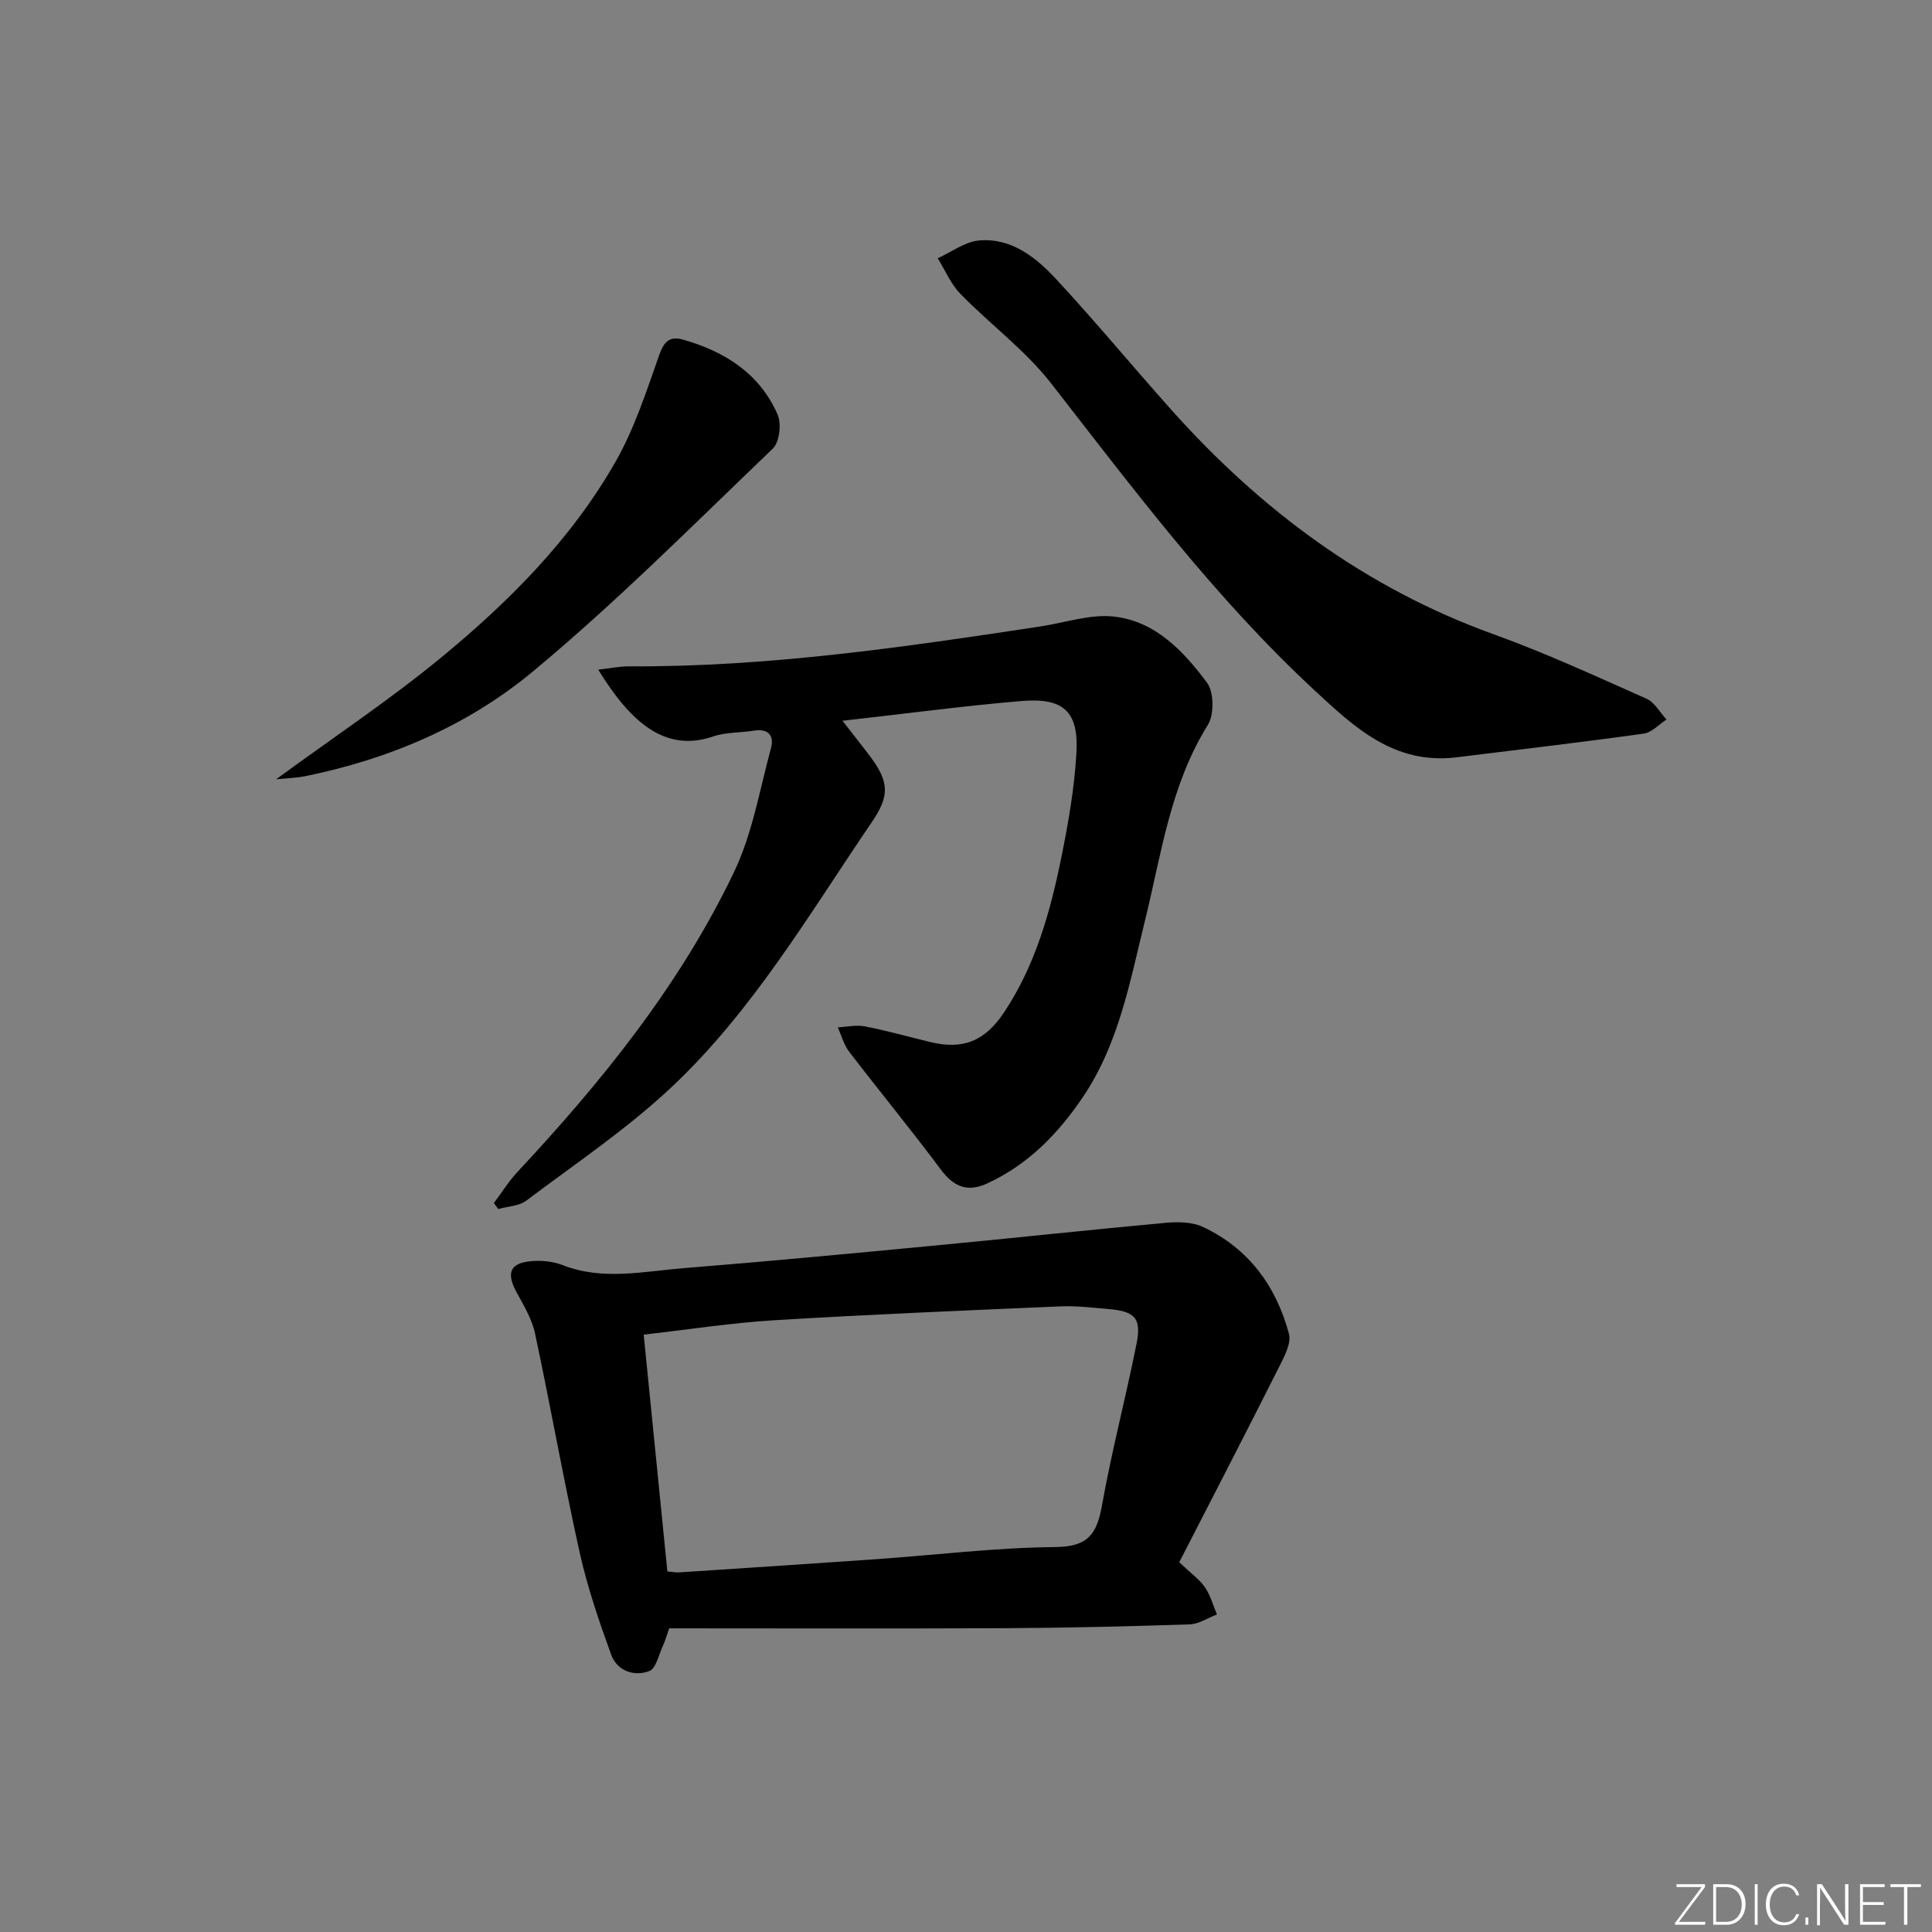 <svg enable-background="new 0 0 400 400" viewBox="0 0 400 400" xmlns="http://www.w3.org/2000/svg"><rect x="0" y="0" width="400" height="400" fill="#808080" stroke="none"/><g fill="#fafbfc"><path d="m346.9 398 5.4-7.3h-5.2v-.6h5.9v.6l-5.4 7.2h5.5l-.1.6h-6.2v-.5z"/><path d="m354.7 390.1h2.8c2.3 0 3.9 1.6 3.9 4.1s-1.6 4.3-3.9 4.3h-2.8zm.6 7.8h2c2.2 0 3.3-1.6 3.3-3.6 0-1.8-1-3.6-3.3-3.6h-2z"/><path d="m363.9 390.1v8.4h-.6v-8.4z"/><path d="m372.5 396.3c-.4 1.3-1.4 2.3-3.2 2.3-2.4 0-3.7-1.9-3.7-4.3 0-2.3 1.2-4.3 3.7-4.3 1.8 0 2.9 1 3.2 2.4h-.6c-.4-1.1-1.1-1.8-2.5-1.8-2.1 0-3 1.9-3 3.7s.9 3.7 3 3.7c1.4 0 2.1-.7 2.5-1.7z"/><path d="m373.8 398.5v-1.5h.6v1.5z"/><path d="m376.2 398.5v-8.4h1c1.3 2 4.4 6.7 4.9 7.6-.1-1.2-.1-2.4-.1-3.8v-3.8h.7v8.4h-.9c-1.2-1.9-4.4-6.8-5-7.7.1 1.1 0 2.3 0 3.9v3.9h-.6z"/><path d="m390 394.4h-4.3v3.5h4.7l-.1.6h-5.2v-8.4h5.1v.6h-4.5v3.1h4.3z"/><path d="m394.2 390.7h-2.8v-.6h6.3v.6h-2.8v7.8h-.7z"/></g><path d="m244.15 323.45c2.5 2.37 4.21 3.56 5.31 5.16 1.14 1.67 1.69 3.75 2.5 5.65-1.89.71-3.76 1.99-5.68 2.05-12.8.42-25.62.73-38.43.79-23.11.11-46.23.03-69.3.03-.6 1.69-.85 2.64-1.26 3.51-.89 1.87-1.44 4.8-2.87 5.34-3.17 1.19-6.67-.04-7.89-3.41-2.52-6.95-4.93-14.01-6.53-21.21-3.34-15.04-6.01-30.22-9.23-45.29-.64-2.99-2.35-5.81-3.84-8.56-2.16-3.99-1.35-6.04 3.15-6.41 2.09-.17 4.41.05 6.35.81 8.33 3.27 16.75 1.32 25.11.65 17.55-1.41 35.08-3.07 52.61-4.74 15.71-1.49 31.4-3.2 47.11-4.64 2.58-.24 5.56-.21 7.81.85 9.43 4.43 15.13 12.23 17.79 22.1.5 1.85-.8 4.43-1.8 6.41-6.91 13.74-13.97 27.4-20.91 40.91zm-105.98 1.89c1.09.1 1.74.25 2.38.21 13.58-.89 27.17-1.78 40.75-2.73 12.42-.87 24.83-2.41 37.25-2.52 6.73-.06 8.55-2.73 9.6-8.61 2-11.23 4.93-22.3 7.16-33.49 1.06-5.31-.35-6.72-5.84-7.18-3.3-.28-6.63-.69-9.93-.55-19.74.85-39.49 1.67-59.21 2.87-9.03.55-18 1.96-27.06 2.98 1.67 16.6 3.26 32.6 4.9 49.02z" fill="#010000"/><path d="m102.25 249.08c1.63-2.17 3.07-4.5 4.91-6.47 17.56-18.81 33.67-38.75 44.82-62.08 3.8-7.95 5.3-17.01 7.64-25.62.72-2.65-.58-4.12-3.58-3.63-2.78.45-5.75.29-8.37 1.19-10 3.43-17.17-3.01-23.81-13.82 2.38-.27 4.4-.7 6.42-.69 28.69.15 56.95-3.98 85.2-8.27 5.01-.76 10.12-2.55 15-2.05 8.65.89 14.54 7.15 19.42 13.71 1.46 1.96 1.5 6.59.17 8.74-7.79 12.5-9.62 26.75-13.03 40.57-3.09 12.54-5.39 25.42-12.81 36.43-5.09 7.56-11.27 13.94-19.71 17.87-4.24 1.98-7.05.78-9.78-2.88-6.15-8.25-12.69-16.19-18.95-24.36-1.09-1.43-1.57-3.33-2.33-5.02 1.87-.09 3.81-.55 5.59-.2 4.55.89 9.02 2.14 13.53 3.24 6.78 1.65 11.32-.16 15.29-6.12 6.49-9.74 9.57-20.79 11.86-32.05 1.45-7.13 2.71-14.38 3.13-21.63.5-8.63-2.64-11.54-11.4-10.8-12.06 1.02-24.07 2.63-37.03 4.09 2.21 2.85 4.02 5.11 5.76 7.43 3.94 5.26 3.98 8.16.35 13.49-12.92 18.97-24.58 38.99-41.42 54.85-9.25 8.72-19.96 15.9-30.16 23.58-1.51 1.14-3.85 1.18-5.8 1.74-.3-.41-.6-.83-.91-1.24z" fill="#010000"/><path d="m301.26 156.83c-12.7 1.39-20.79-6.19-29.15-13.95-20.62-19.13-37.34-41.5-54.53-63.56-5.34-6.85-12.6-12.18-18.72-18.46-2-2.05-3.17-4.9-4.72-7.39 2.87-1.29 5.66-3.44 8.61-3.69 6.68-.56 11.74 3.52 15.94 8.04 8.14 8.77 15.77 18.01 23.75 26.95 18.56 20.79 40.29 36.99 66.77 46.54 10.77 3.88 21.2 8.7 31.68 13.35 1.69.75 2.78 2.84 4.14 4.31-1.57 1.01-3.05 2.69-4.73 2.92-12.99 1.81-26.02 3.33-39.04 4.94z" fill="#010000"/><path d="m57.15 161.35c11.84-8.66 23.33-16.31 33.95-25.02 14.18-11.64 27.18-24.66 36.35-40.75 3.9-6.84 6.38-14.54 9.02-22.03.99-2.82 2.16-4.02 4.92-3.24 8.67 2.45 15.89 7.02 19.6 15.51.84 1.91.4 5.73-.99 7.06-16.33 15.64-32.32 31.73-49.69 46.16-13.47 11.19-29.69 18.12-47.08 21.65-1.86.38-3.78.42-6.08.66z" fill="#010000"/></svg>
